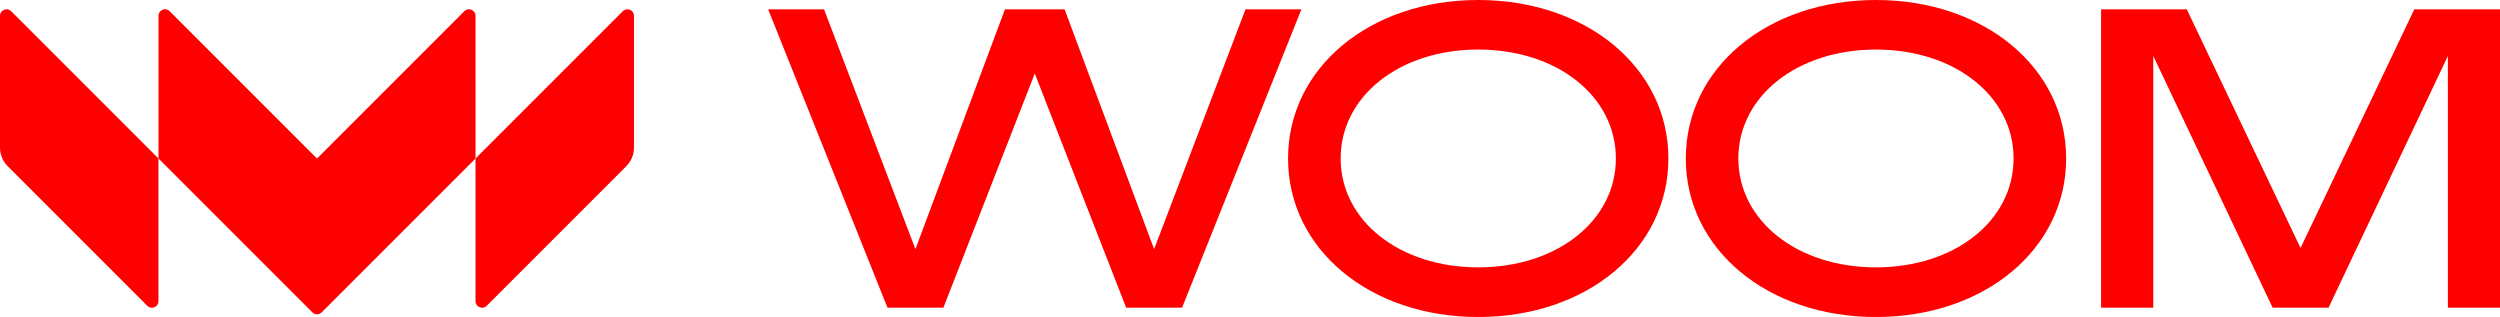 <?xml version="1.0" encoding="UTF-8"?>
<svg id="Layer_2" data-name="Layer 2" xmlns="http://www.w3.org/2000/svg" viewBox="0 0 573.17 72.67">
  <defs>
    <style>
      .cls-1 {
        fill: red;
      }
    </style>
  </defs>
  <g id="Layer_1-2" data-name="Layer 1">
    <g>
      <g>
        <path class="cls-1" d="M176.11,2.14h12.82l20.95,54.98L230.4,2.14h13.68l20.52,54.98,20.95-54.98h12.82l-27.36,68.4h-12.82l-20.95-53.69-20.95,53.69h-12.82L176.11,2.14Z"/>
        <path class="cls-1" d="M295.31,36.34c0-20.78,18.72-36.34,43.6-36.34s43.6,15.56,43.6,36.34-18.72,36.34-43.6,36.34-43.6-15.56-43.6-36.34ZM338.92,61.3c18.04,0,31.55-10.69,31.55-24.97s-13.51-24.97-31.55-24.97-31.55,10.69-31.55,24.97,13.51,24.97,31.55,24.97Z"/>
        <path class="cls-1" d="M386.5,36.34c0-20.78,18.72-36.34,43.6-36.34s43.6,15.56,43.6,36.34-18.72,36.34-43.6,36.34-43.6-15.56-43.6-36.34ZM430.1,61.3c18.04,0,31.55-10.69,31.55-24.97s-13.51-24.97-31.55-24.97-31.55,10.69-31.55,24.97,13.51,24.97,31.55,24.97Z"/>
        <path class="cls-1" d="M481.69,2.14h19.67l26.08,54.72,26.08-54.72h19.67v68.4h-11.97V12.83l-27.36,57.71h-12.82l-27.36-57.71v57.71h-11.97V2.14Z"/>
      </g>
      <g>
        <path class="cls-1" d="M0,3.63v30.22c0,1.59.63,3.12,1.76,4.25l32.01,32.01c.95.95,2.56.28,2.56-1.06v-32.71L2.56,2.57c-.95-.95-2.56-.28-2.56,1.06Z"/>
        <path class="cls-1" d="M72.67,36.34L38.9,2.57c-.95-.95-2.56-.28-2.56,1.06v32.71l35.28,35.28c.59.59,1.54.59,2.12,0l35.28-35.28V3.63c0-1.34-1.62-2.01-2.56-1.06l-33.77,33.77Z"/>
        <path class="cls-1" d="M145.35,3.63v30.22c0,1.59-.63,3.12-1.76,4.25l-32.01,32.01c-.95.95-2.56.28-2.56-1.06v-32.71S142.79,2.57,142.79,2.57c.95-.95,2.56-.28,2.56,1.06Z"/>
      </g>
    </g>
  </g>
</svg>
